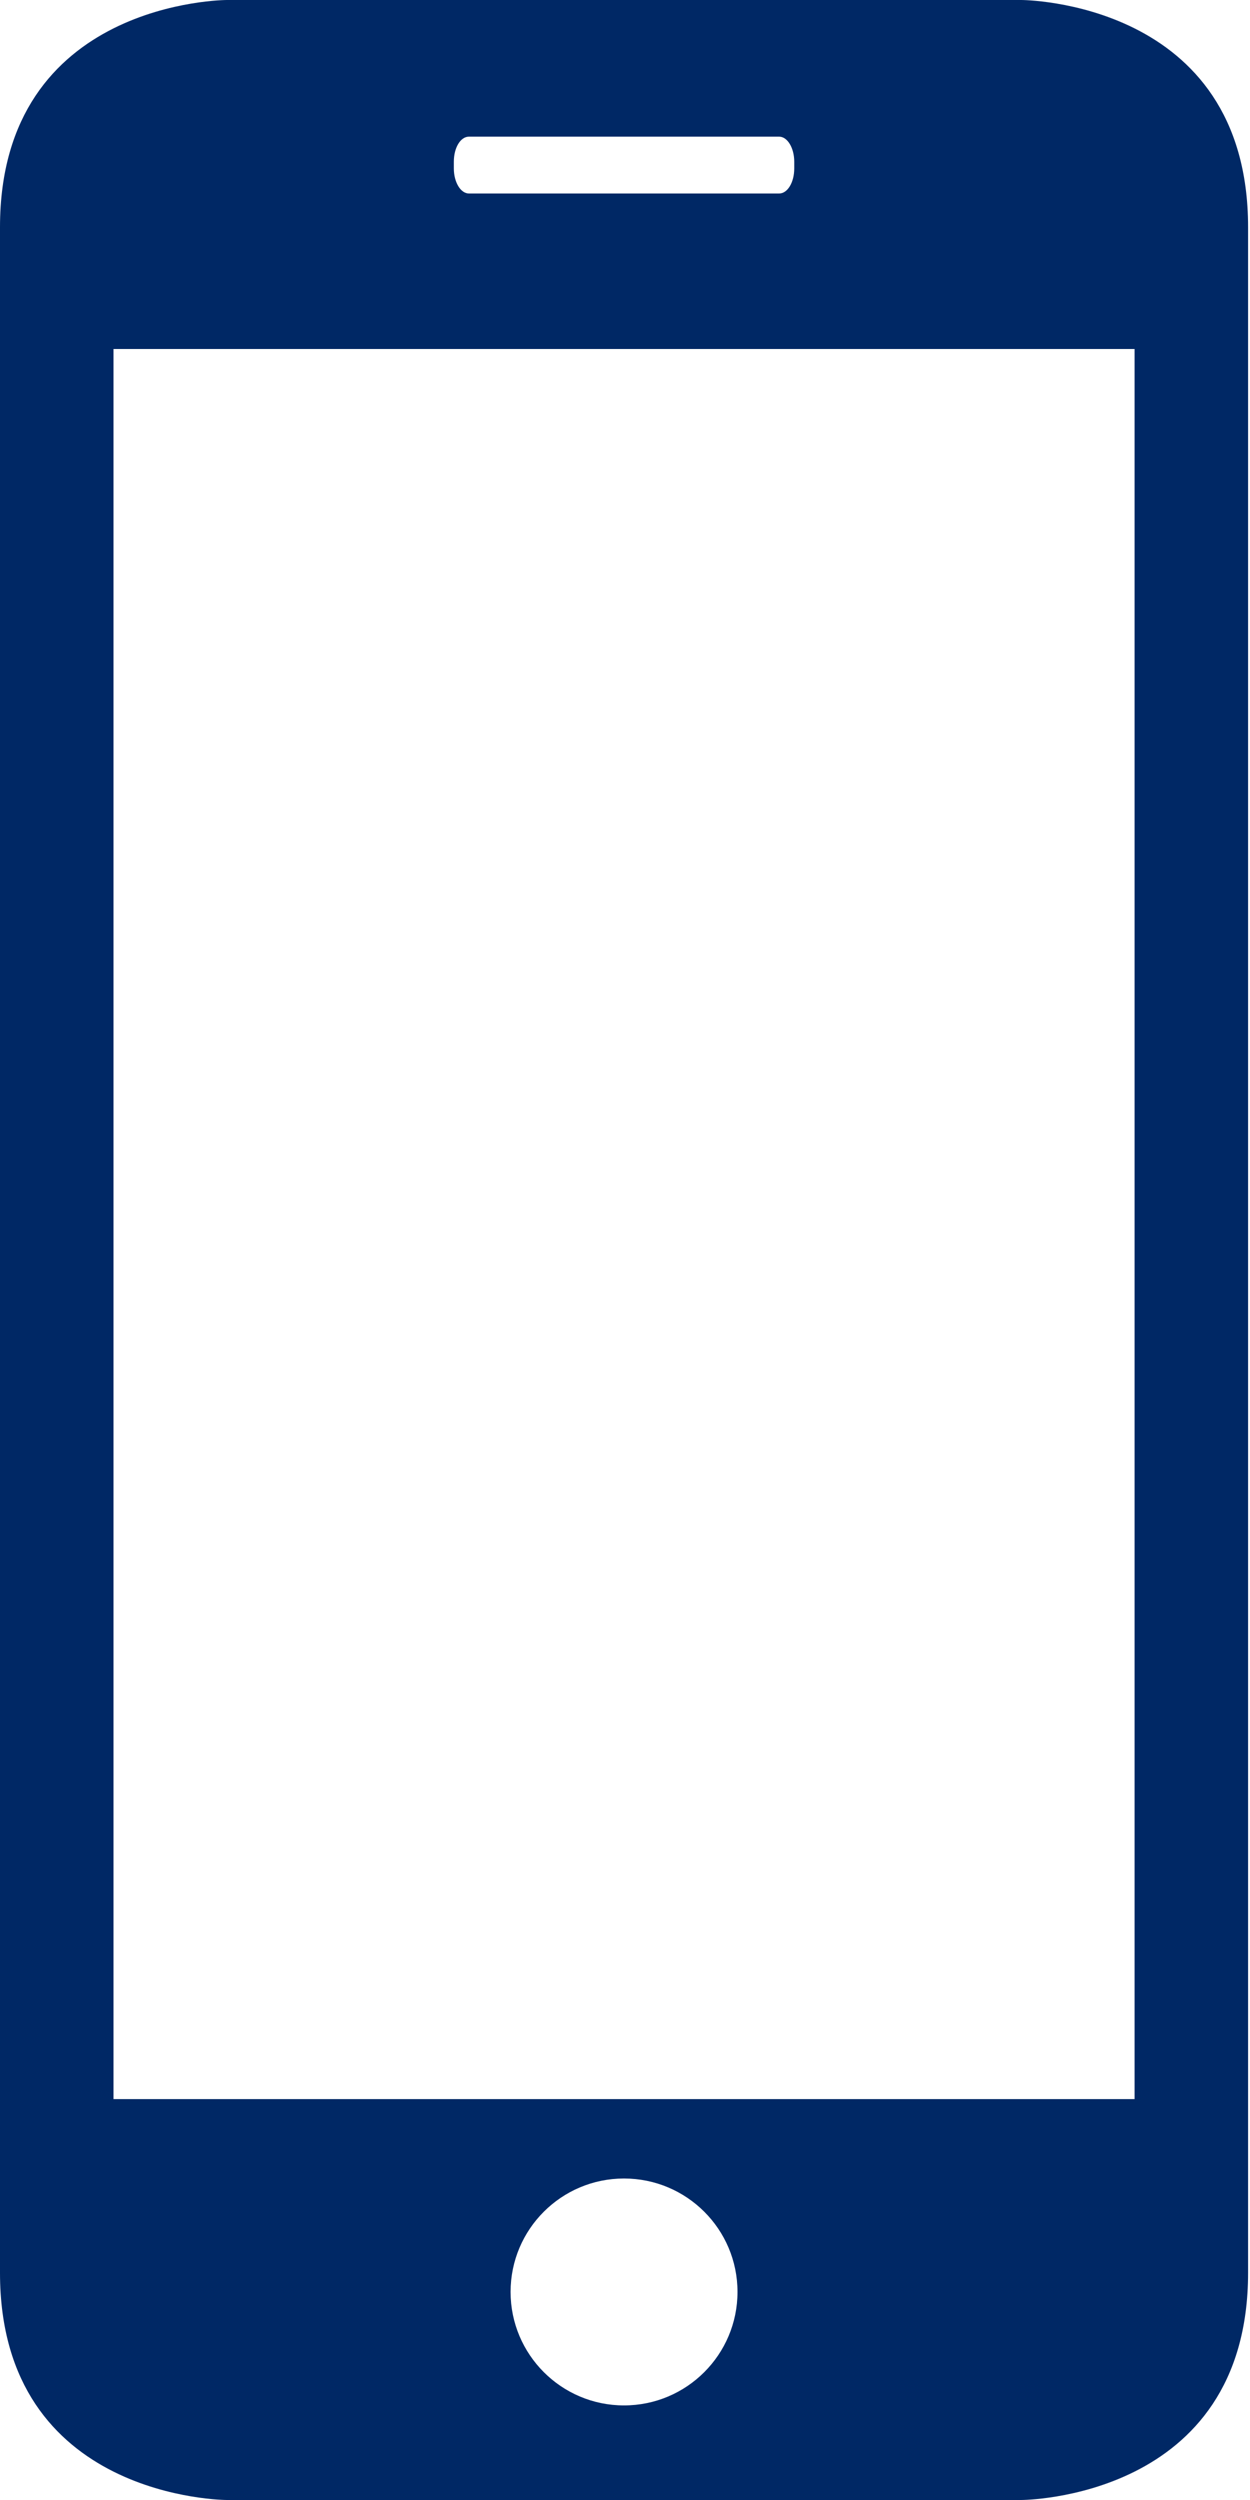 <svg width="15" height="30" viewBox="0 0 15 30" fill="none" xmlns="http://www.w3.org/2000/svg">
<path fill-rule="evenodd" clip-rule="evenodd" d="M0 27.273V2.727C0 0 2.723 0 2.723 0H12.254C12.254 0 14.977 0 14.977 2.727V27.273C14.977 30 12.254 30 12.254 30H2.723C2.723 30 0 30 0 27.273ZM1.362 25.189V4.188H13.615V25.189H1.362ZM7.488 28.865C8.24 28.865 8.85 28.255 8.85 27.503C8.85 26.751 8.24 26.142 7.488 26.142C6.737 26.142 6.127 26.751 6.127 27.503C6.127 28.255 6.737 28.865 7.488 28.865ZM5.446 1.941C5.446 1.771 5.527 1.64 5.627 1.64H9.35C9.449 1.64 9.531 1.775 9.531 1.941V2.021C9.531 2.19 9.45 2.322 9.35 2.322H5.627C5.528 2.322 5.446 2.187 5.446 2.021V1.941Z" fill="#002865"/>
</svg>
